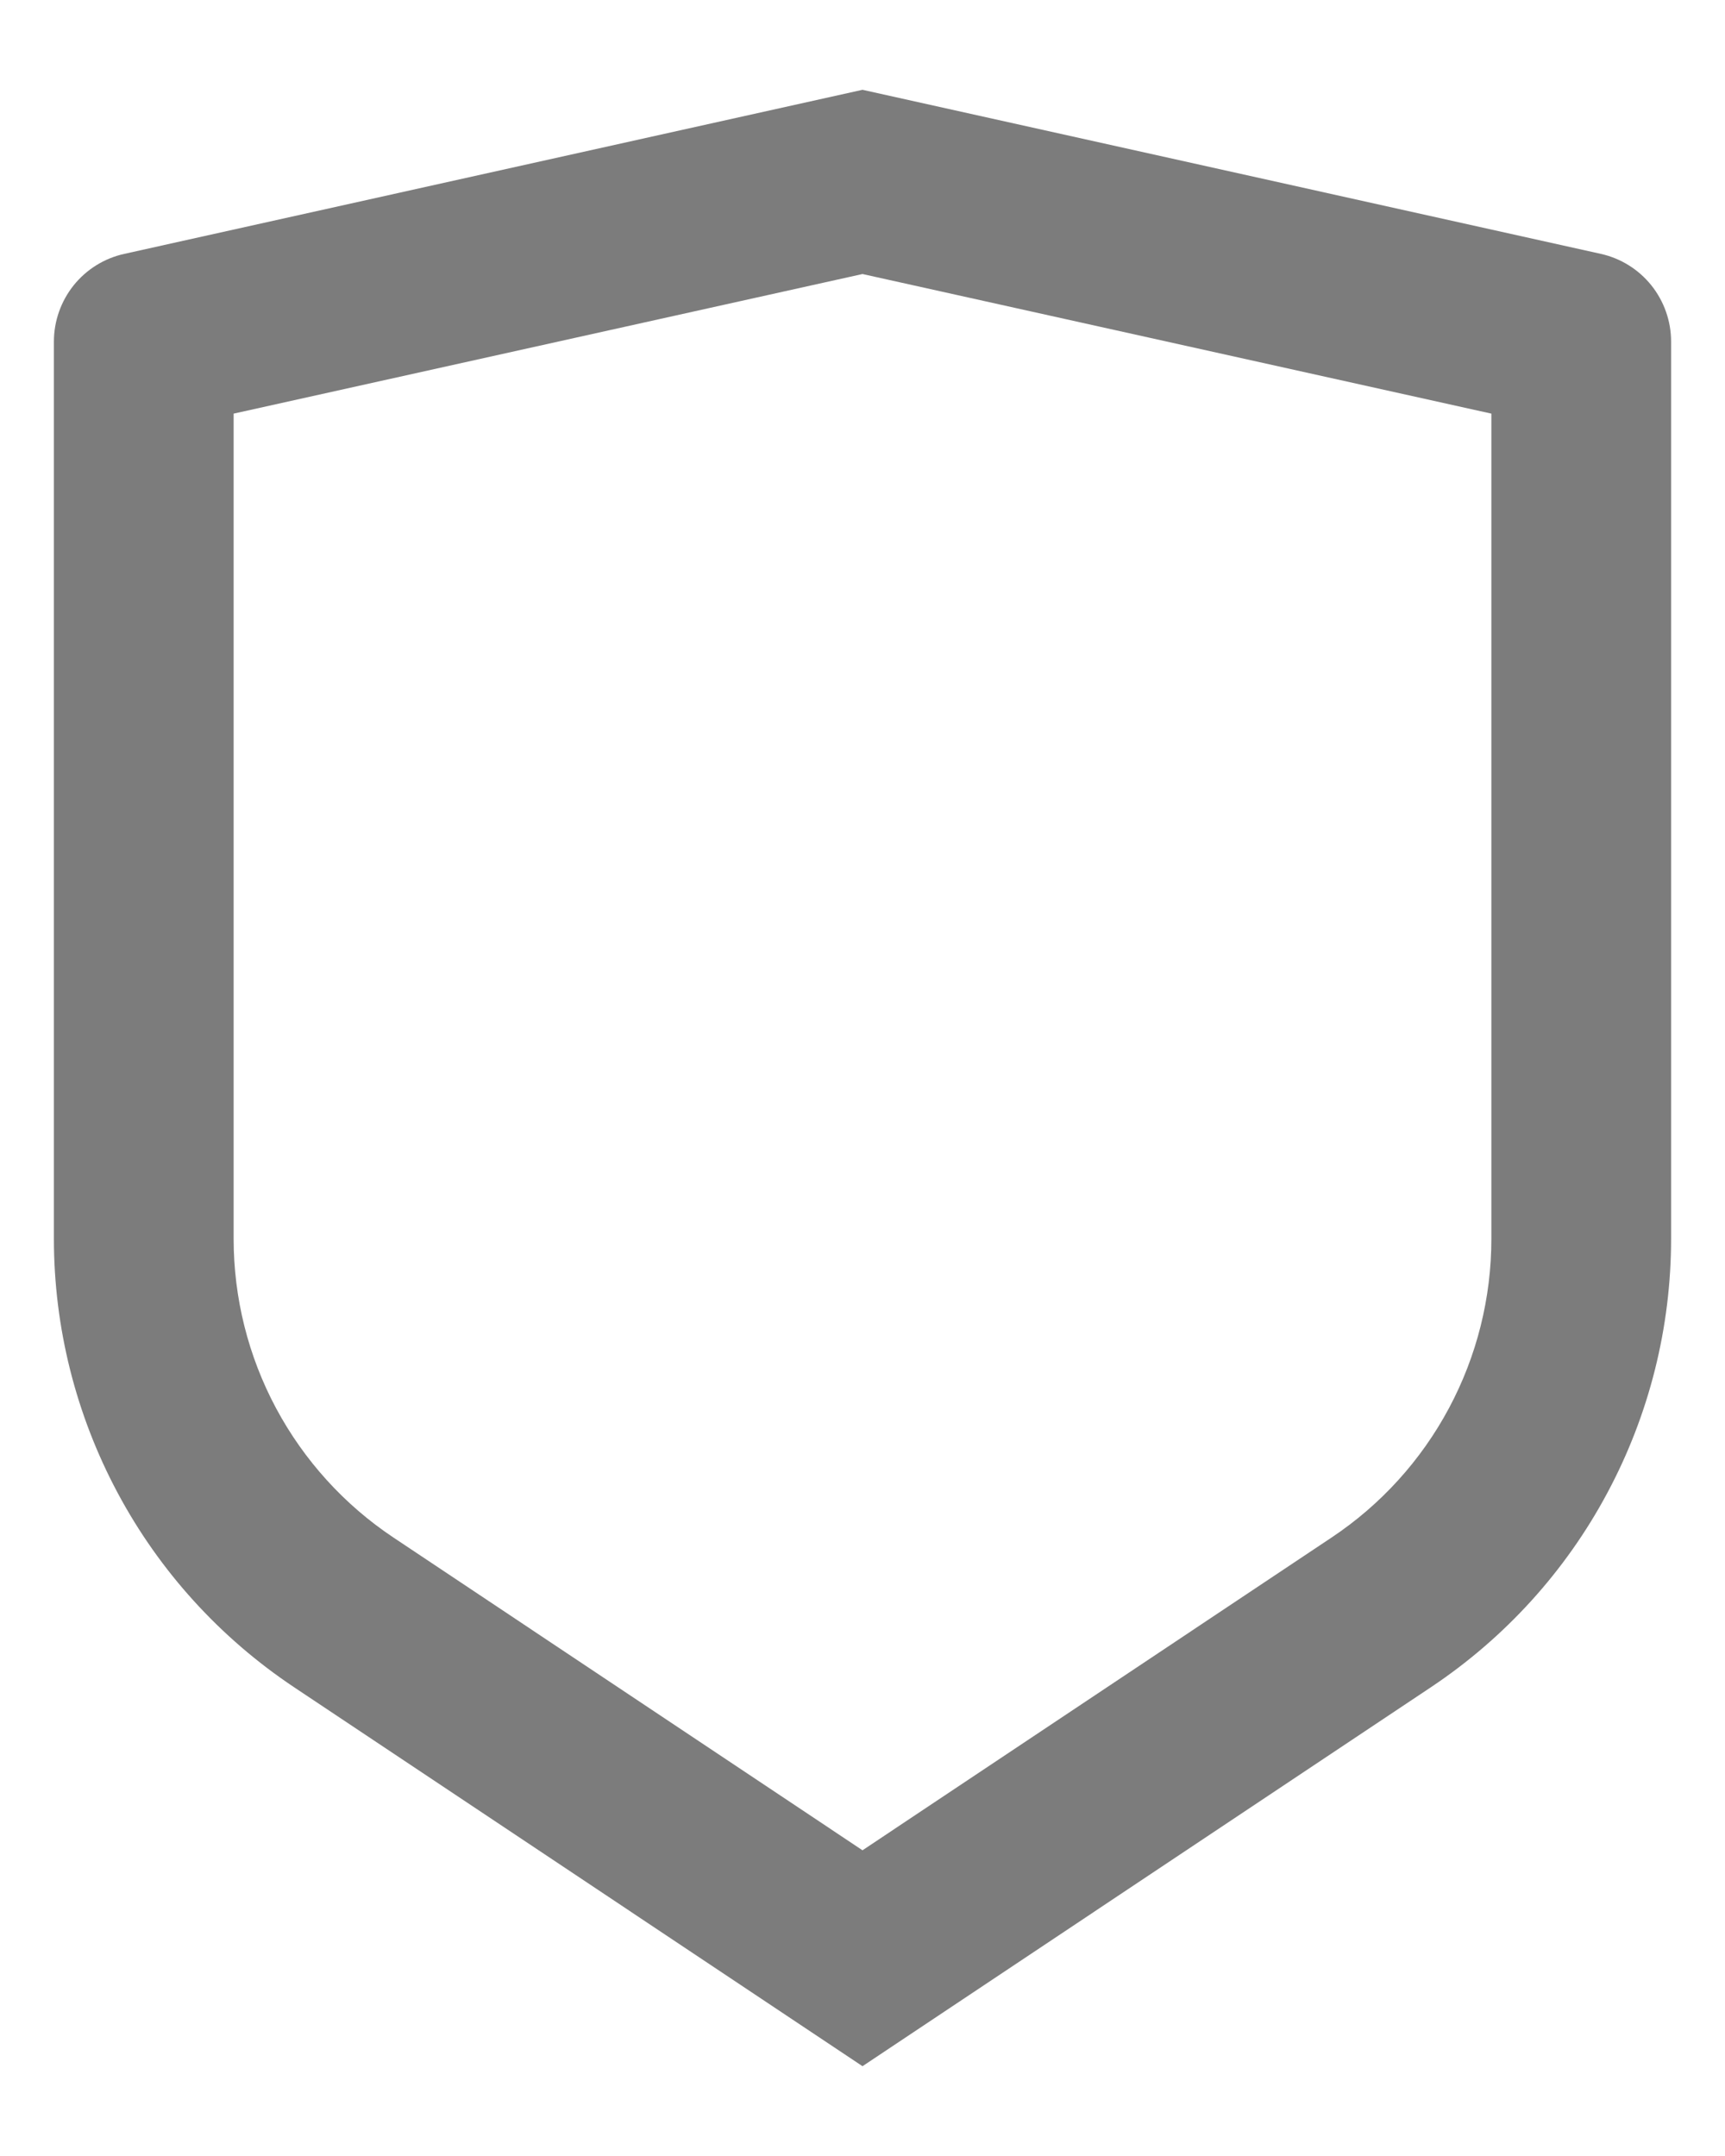 <svg width="16" height="20" viewBox="0 0 16 20" fill="none" xmlns="http://www.w3.org/2000/svg">
<path d="M1.153 2.355L8 0.833L14.848 2.355C15.033 2.396 15.198 2.499 15.317 2.647C15.435 2.795 15.5 2.979 15.5 3.168V11.491C15.5 12.314 15.297 13.124 14.908 13.85C14.52 14.576 13.958 15.194 13.273 15.651L8 19.167L2.727 15.651C2.042 15.194 1.48 14.576 1.092 13.85C0.704 13.125 0.5 12.315 0.5 11.492V3.168C0.5 2.979 0.565 2.795 0.683 2.647C0.802 2.499 0.967 2.396 1.153 2.355ZM2.167 3.837V11.491C2.167 12.04 2.302 12.58 2.561 13.064C2.82 13.547 3.194 13.96 3.651 14.264L8 17.164L12.349 14.264C12.806 13.96 13.18 13.548 13.439 13.064C13.698 12.58 13.833 12.04 13.833 11.492V3.837L8 2.542L2.167 3.837Z" fill="#7C7C7C"/>
</svg>
